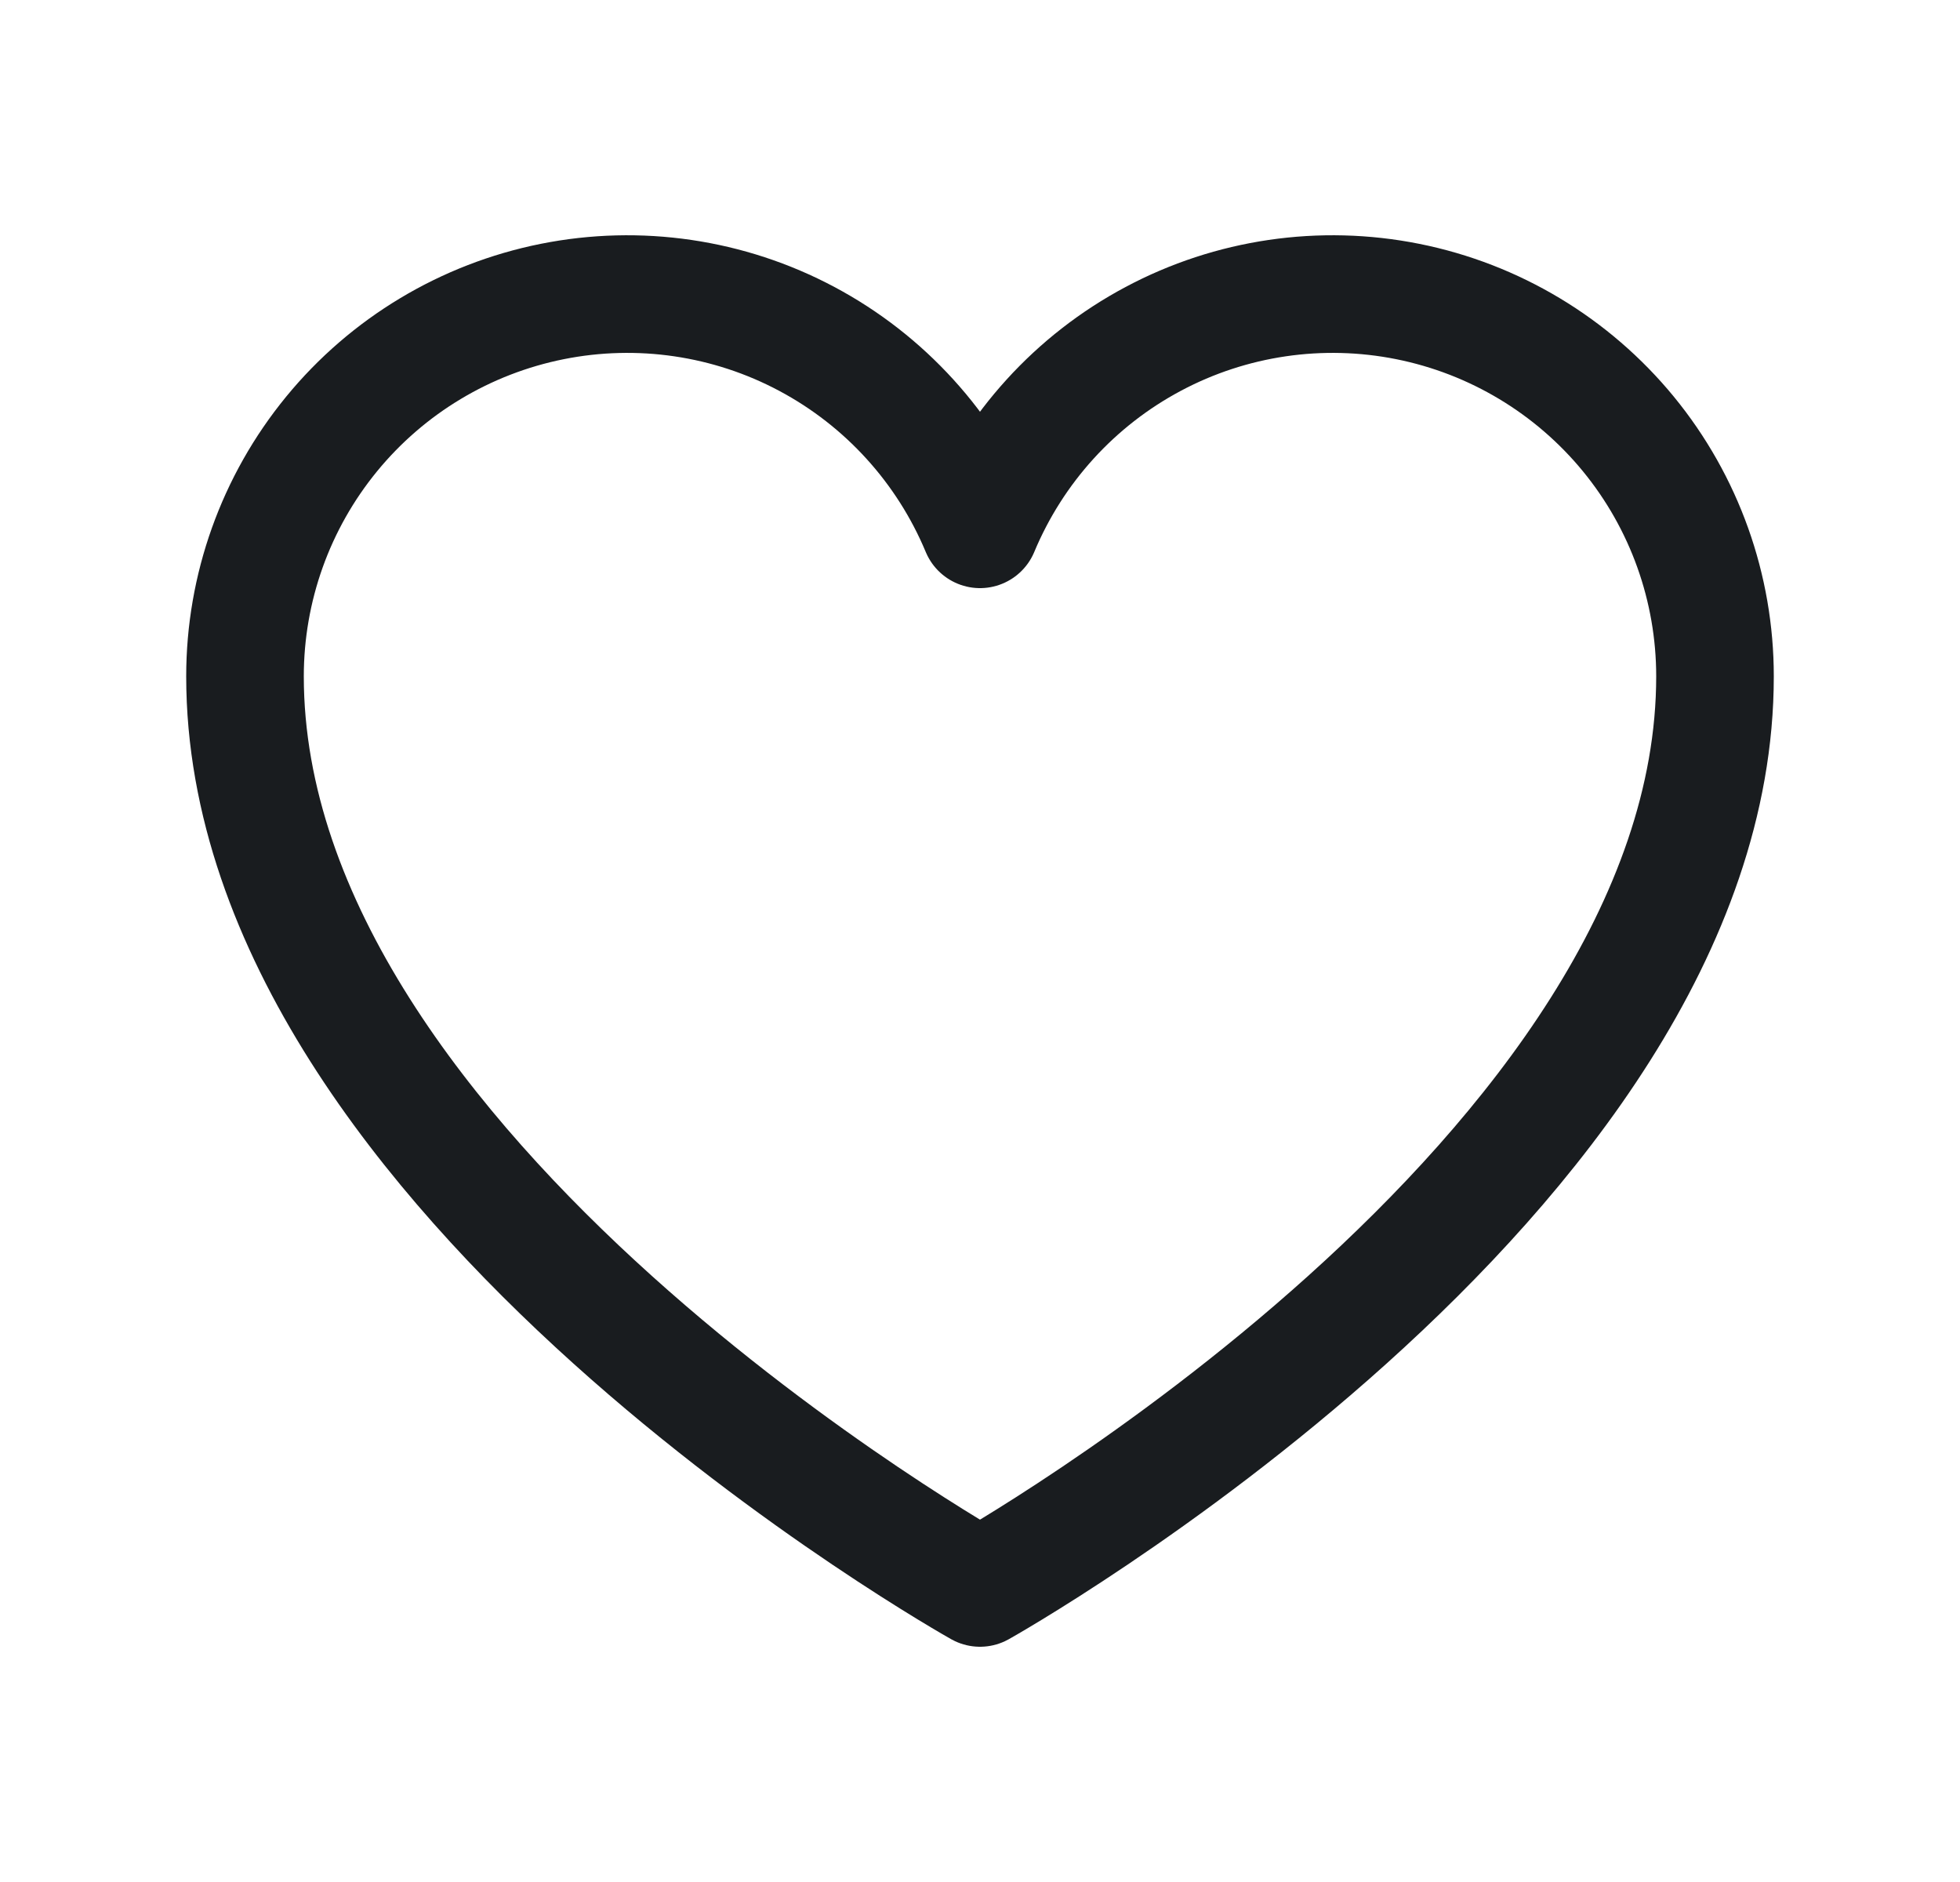 <svg width="25" height="24" viewBox="0 0 25 24" fill="none" xmlns="http://www.w3.org/2000/svg">
<path d="M12.5 20.25C12.5 20.25 3.125 15 3.125 8.625C3.125 7.498 3.515 6.406 4.23 5.534C4.944 4.663 5.939 4.066 7.044 3.845C8.149 3.624 9.297 3.792 10.291 4.322C11.286 4.852 12.066 5.71 12.5 6.75C12.934 5.71 13.714 4.852 14.709 4.322C15.703 3.792 16.851 3.624 17.956 3.845C19.061 4.066 20.055 4.663 20.77 5.534C21.485 6.406 21.875 7.498 21.875 8.625C21.875 15 12.5 20.25 12.5 20.25Z" stroke="#191C1F" stroke-width="1.5" stroke-linecap="round" stroke-linejoin="round"/>
</svg>
